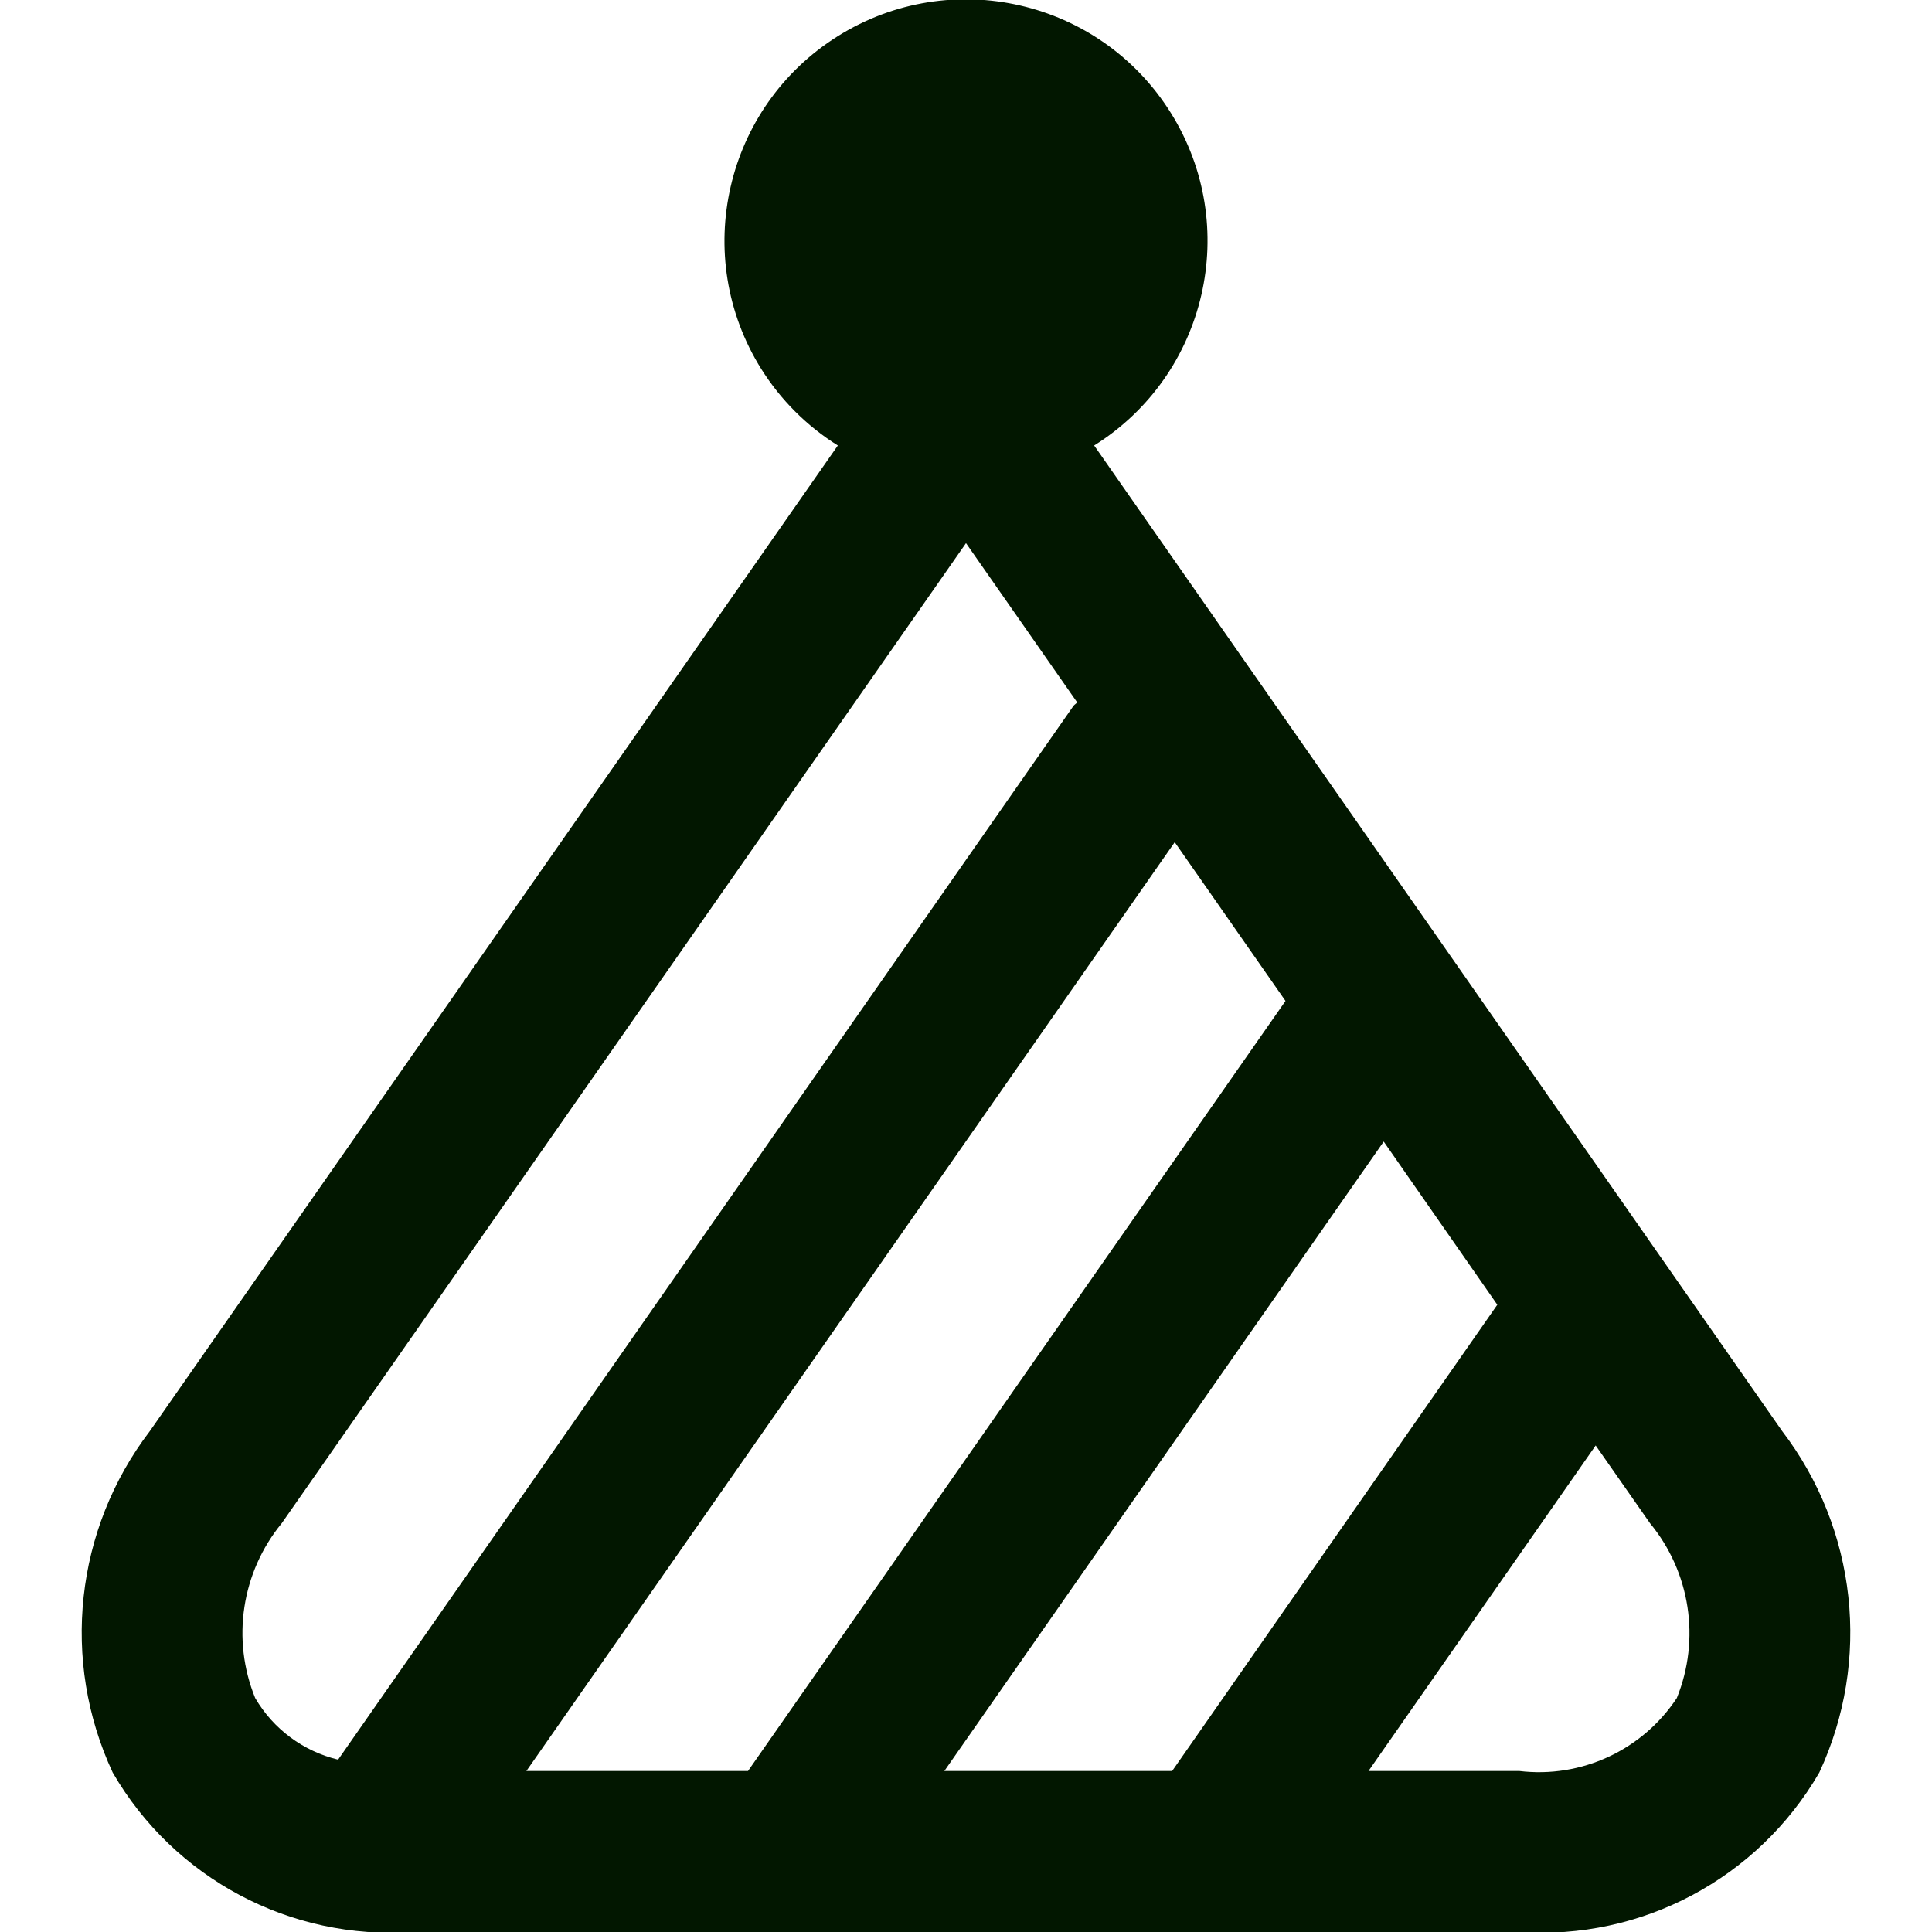 <svg width="24" height="24" viewBox="0 0 24 24" fill="none" xmlns="http://www.w3.org/2000/svg">
<g clip-path="url(#clip0_195_76556)">
<path d="M22.139 17.778L13.592 5.534C14.996 4.655 15.422 2.804 14.543 1.4C13.663 -0.005 11.812 -0.43 10.408 0.449C9.004 1.328 8.578 3.179 9.457 4.584C9.698 4.968 10.023 5.293 10.408 5.534L1.861 17.778C0.931 18.996 0.753 20.63 1.4 22.019C2.163 23.337 3.608 24.105 5.127 24H18.873C20.392 24.105 21.837 23.337 22.6 22.019C23.247 20.63 23.069 18.996 22.139 17.778ZM11.731 22L17.189 14.181L18.6 16.208L14.561 22H11.731V22ZM6.539 22L14.593 10.462L15.969 12.434L9.292 22H6.539ZM3.17 21.094C2.873 20.365 3 19.531 3.5 18.922L12 6.747L13.381 8.725C13.367 8.743 13.347 8.752 13.334 8.77L4.2 21.859C3.767 21.755 3.395 21.479 3.17 21.094ZM20.83 21.094C20.401 21.742 19.644 22.093 18.873 22H17L19.822 17.956L20.497 18.922C20.998 19.53 21.126 20.364 20.83 21.094Z" fill="#021700"/>
</g>
<defs>
<clipPath id="clip0_195_76556">
<rect width="24" height="24" fill="white"/>
</clipPath>
</defs>
</svg>
